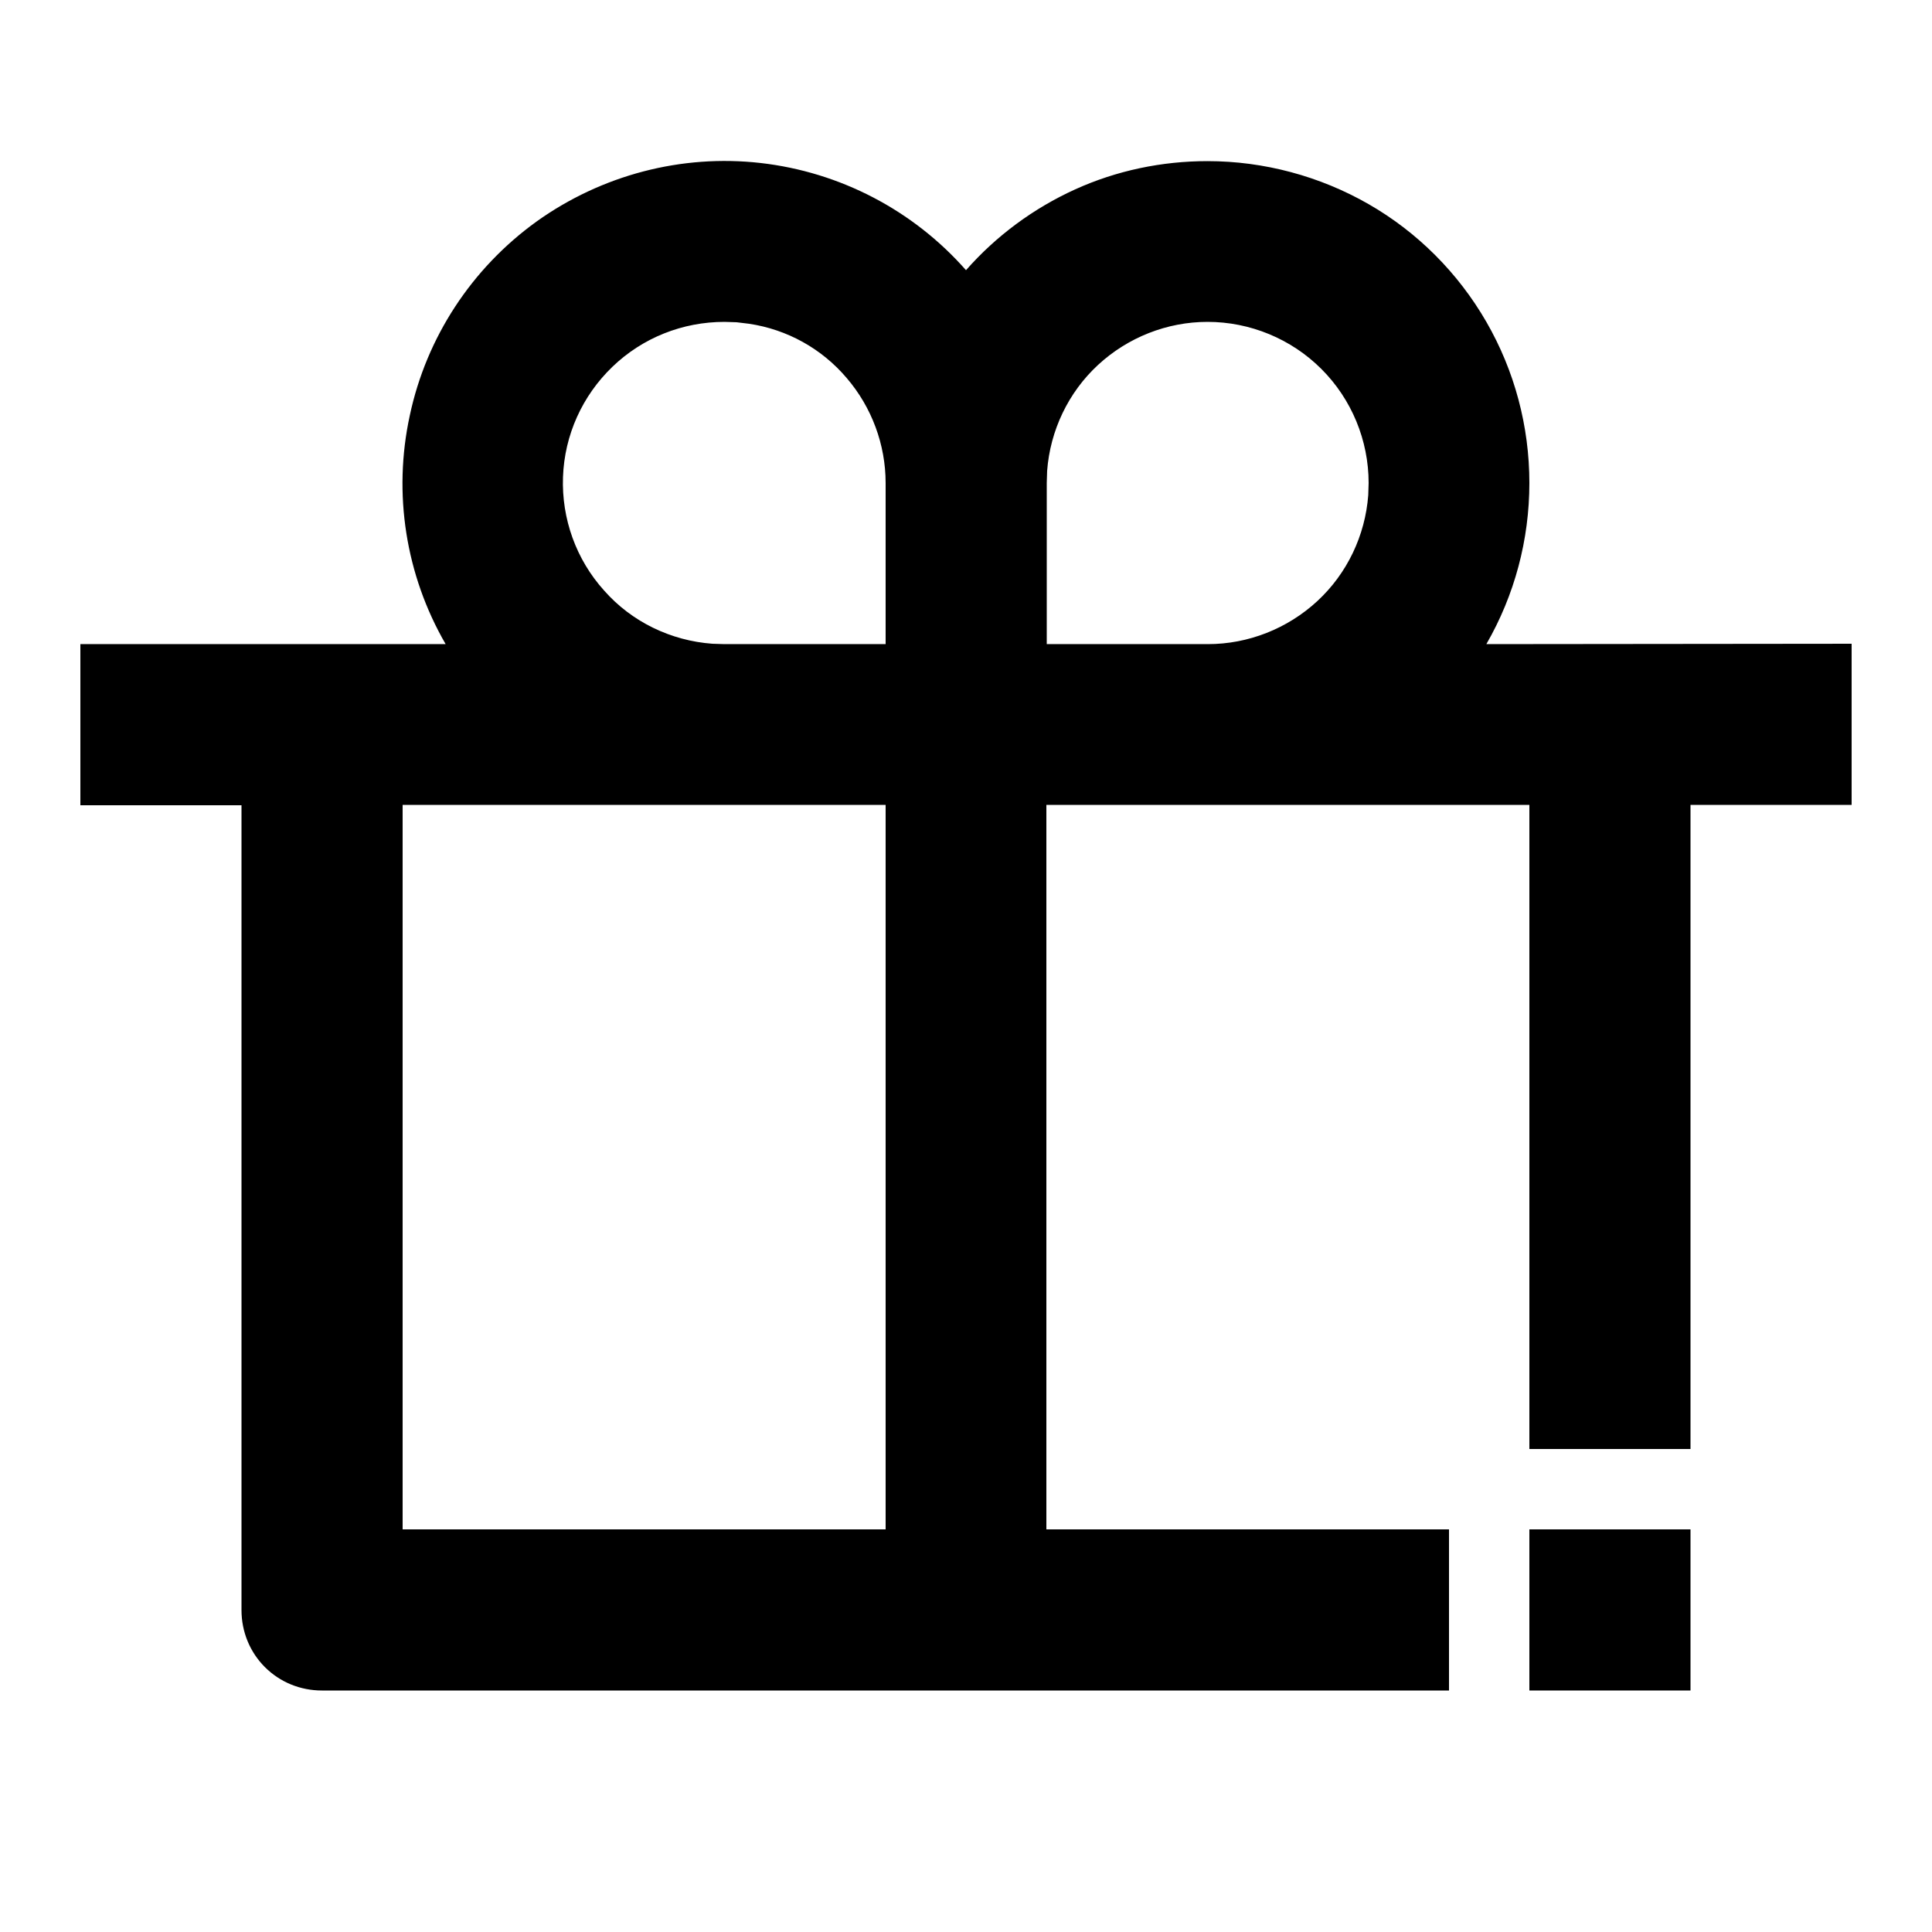 <?xml version="1.0" encoding="utf-8"?>
<!-- Generator: Adobe Illustrator 25.4.1, SVG Export Plug-In . SVG Version: 6.00 Build 0)  -->
<svg version="1.1" id="Layer_1" xmlns="http://www.w3.org/2000/svg" xmlns:xlink="http://www.w3.org/1999/xlink" x="0px" y="0px"
	 viewBox="0 0 512 512" enable-background="new 0 0 512 512" xml:space="preserve">
<g>
	<path d="M393.9,170.7c7.5-13,11.4-27.7,11.4-42.7c0-15-3.9-29.7-11.4-42.7c-7.5-13-18.3-23.8-31.2-31.2S335,42.7,320,42.7
		c-12.1,0-24.1,2.5-35.1,7.5c-11,5-20.9,12.3-28.9,21.4c-14-15.9-33.4-26-54.4-28.4c-21-2.4-42.2,3.2-59.4,15.5
		C125,71.1,113,89.4,108.6,110.1c-4.5,20.7-1.1,42.3,9.5,60.6l-96.8,0v42.7H64v213.3c0,5.7,2.2,11.1,6.2,15.1c4,4,9.4,6.2,15.1,6.2
		H384v-42.7H277.3v-192h128V384H448V213.3h42.7v-42.7L393.9,170.7z M234.7,405.3h-128v-192h128V405.3z M234.7,170.7H192l-3.2-0.1
		c-11-0.8-21.4-5.8-28.7-14.1c-7.4-8.2-11.3-19-10.9-30.1c0.4-11.1,5.1-21.5,13.1-29.2c8-7.7,18.6-11.9,29.7-11.9l3.2,0.1l3.3,0.4
		c10.1,1.5,19.3,6.6,25.9,14.4c6.6,7.7,10.3,17.6,10.3,27.8V170.7z M362.6,131.2c-0.8,10.7-5.6,20.8-13.5,28.1
		c-7.9,7.3-18.3,11.4-29,11.4h-42.7V128l0.1-3.2c0.8-10.7,5.6-20.8,13.5-28.1c7.9-7.3,18.3-11.4,29-11.4c11.3,0,22.2,4.5,30.2,12.5
		c8,8,12.5,18.9,12.5,30.2L362.6,131.2z"/>
	<rect x="405.3" y="405.3" width="42.7" height="42.7"/>
</g>
</svg>
